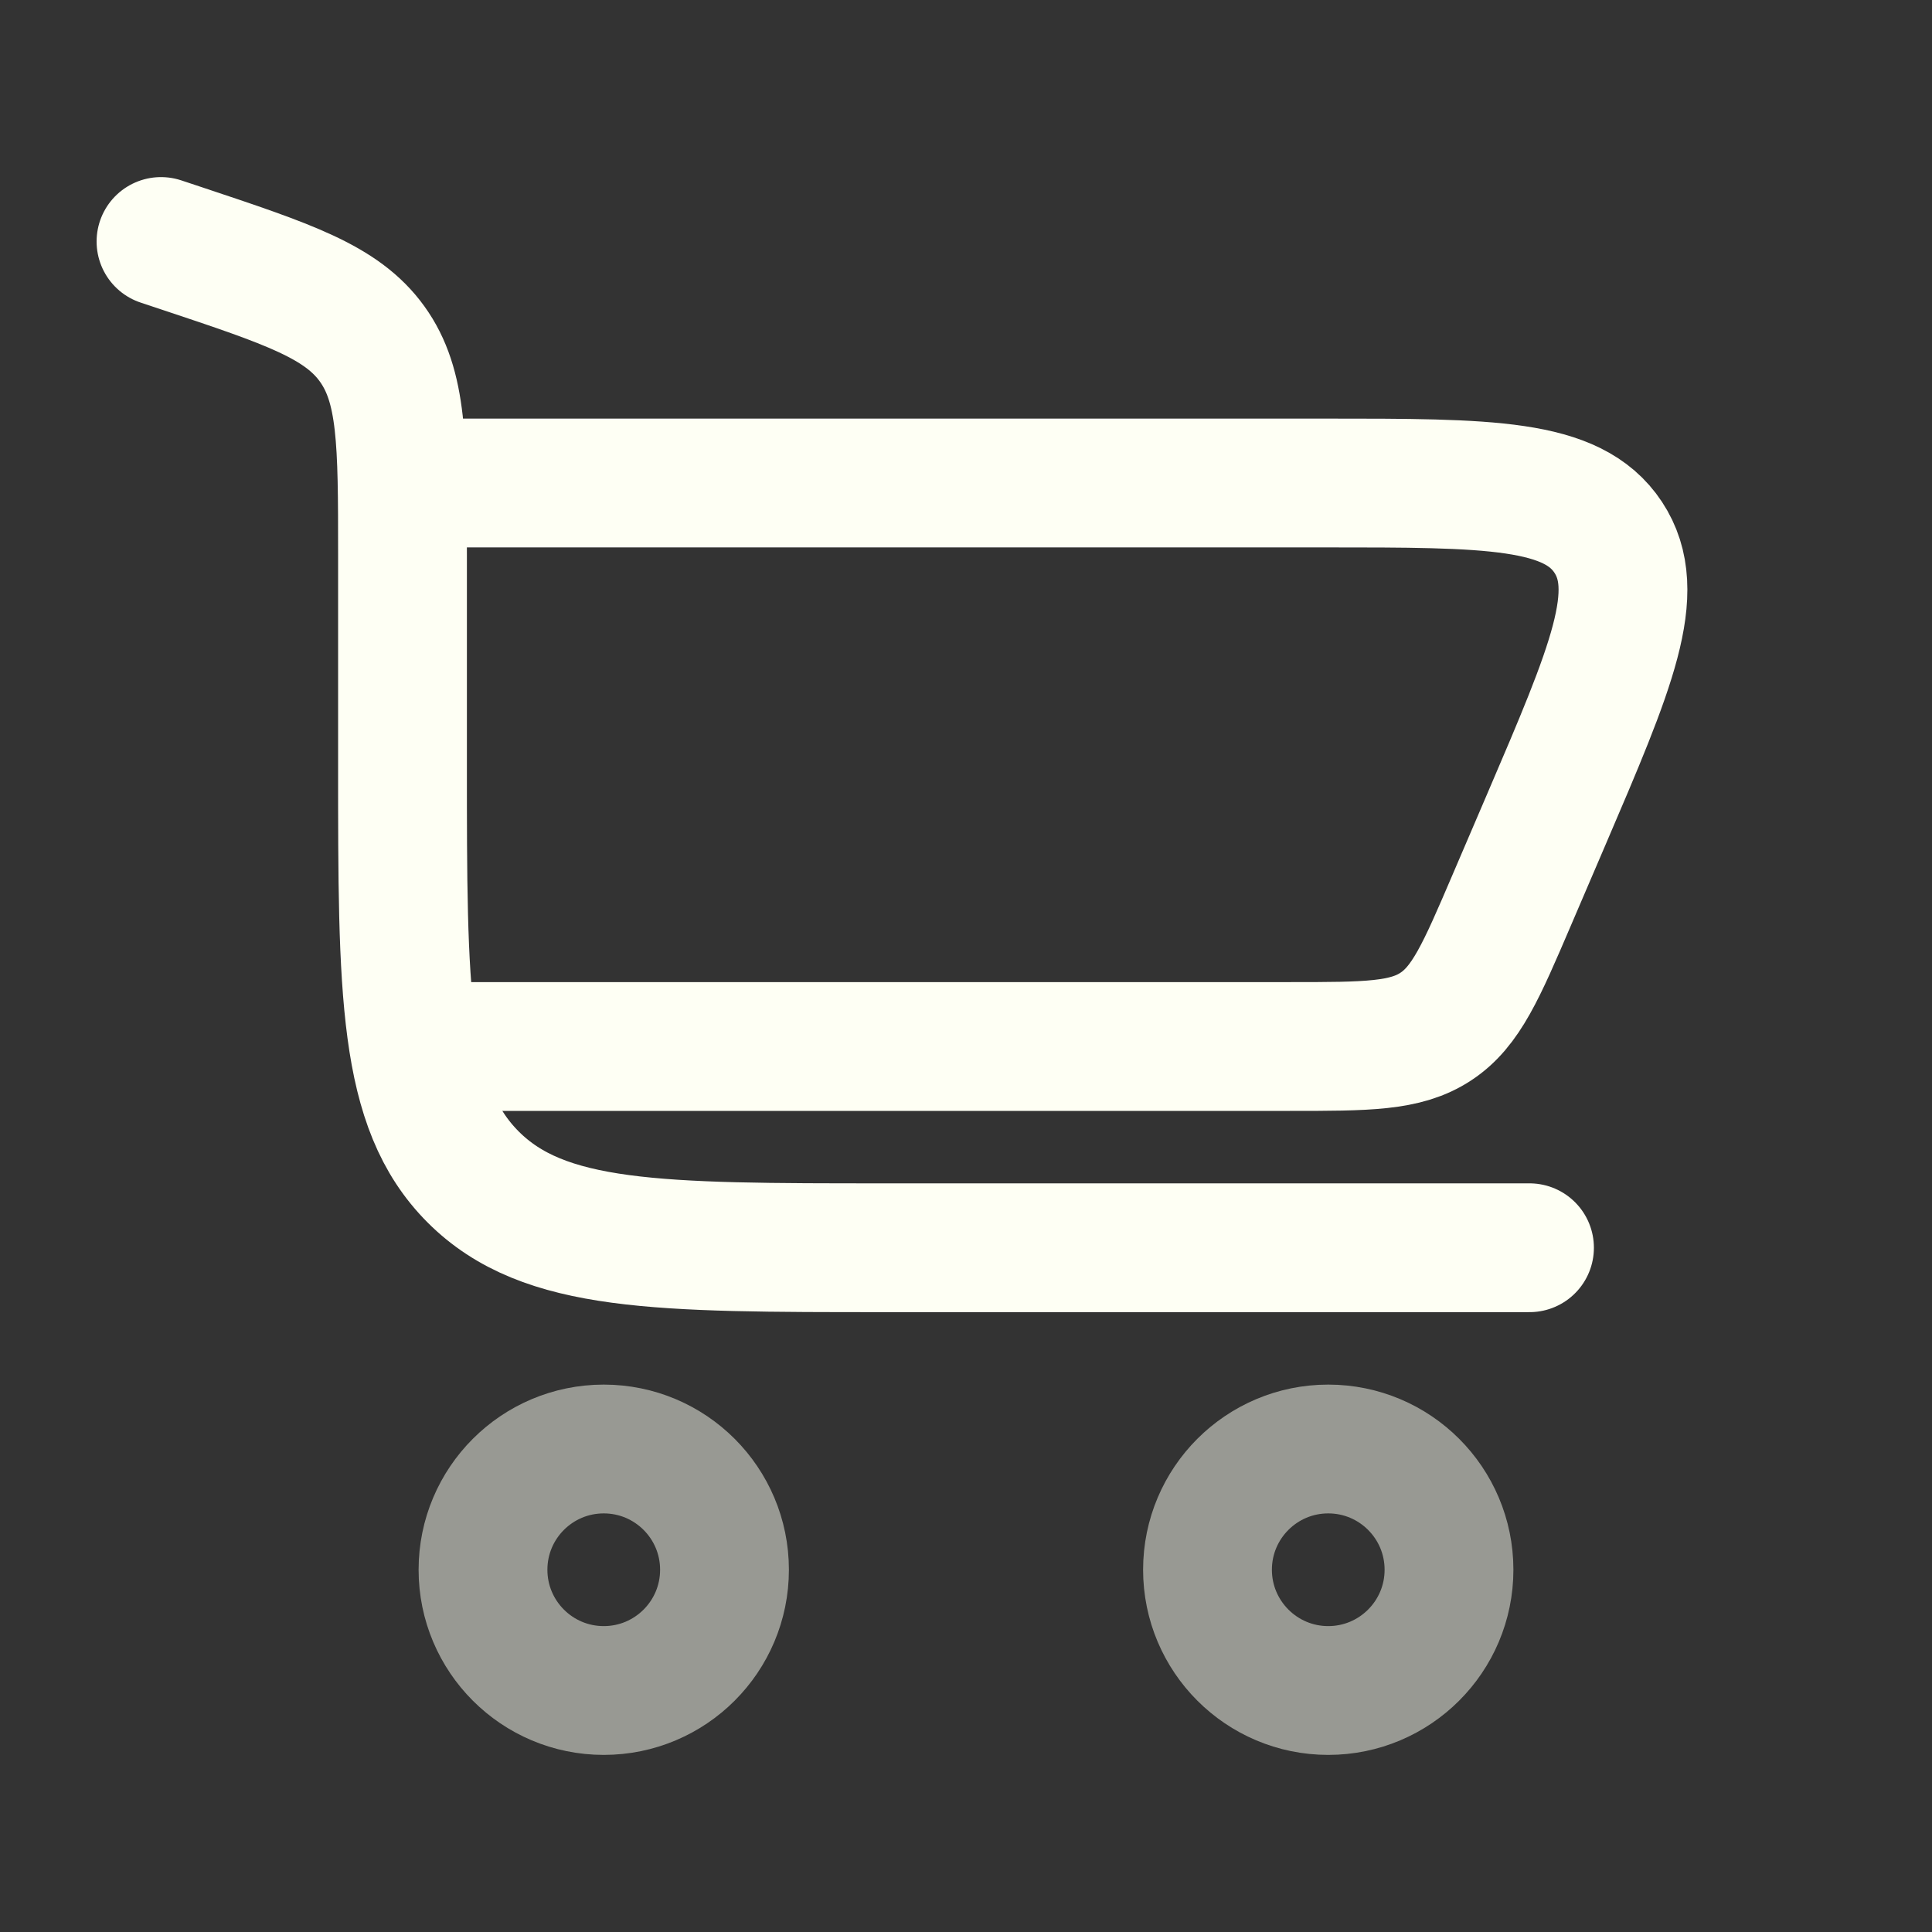 <svg width="30" height="30" viewBox="0 0 30 30" fill="none" xmlns="http://www.w3.org/2000/svg">
<rect x="0" y="0" width="30" height="30" fill="#333333" stroke="none"/>
<path d="M2.5 3.75L2.831 3.86C4.481 4.41 5.306 4.685 5.778 5.34C6.25 5.995 6.25 6.864 6.25 8.604V11.875C6.25 15.411 6.25 17.178 7.348 18.277C8.447 19.375 10.214 19.375 13.75 19.375H23.75" stroke="#FEFFF4" stroke-width="2" stroke-linecap="round"/>
<path opacity="0.5" d="M9.375 22.5C10.411 22.5 11.25 23.34 11.25 24.375C11.25 25.41 10.411 26.25 9.375 26.25C8.339 26.25 7.5 25.41 7.5 24.375C7.5 23.34 8.339 22.5 9.375 22.5Z" stroke="#FEFFF4" stroke-width="2"/>
<path opacity="0.5" d="M20.625 22.5C21.66 22.5 22.5 23.339 22.5 24.375C22.5 25.41 21.66 26.25 20.625 26.25C19.59 26.25 18.75 25.41 18.75 24.375C18.75 23.339 19.59 22.5 20.625 22.5Z" stroke="#FEFFF4" stroke-width="2"/>
<path d="M6.25 7.5H20.563C23.132 7.5 24.416 7.5 24.972 8.343C25.528 9.186 25.022 10.366 24.01 12.727L23.474 13.977C23.002 15.079 22.765 15.631 22.296 15.94C21.826 16.25 21.227 16.25 20.027 16.25H6.25" stroke="#FEFFF4" stroke-width="2"/>
</svg>
